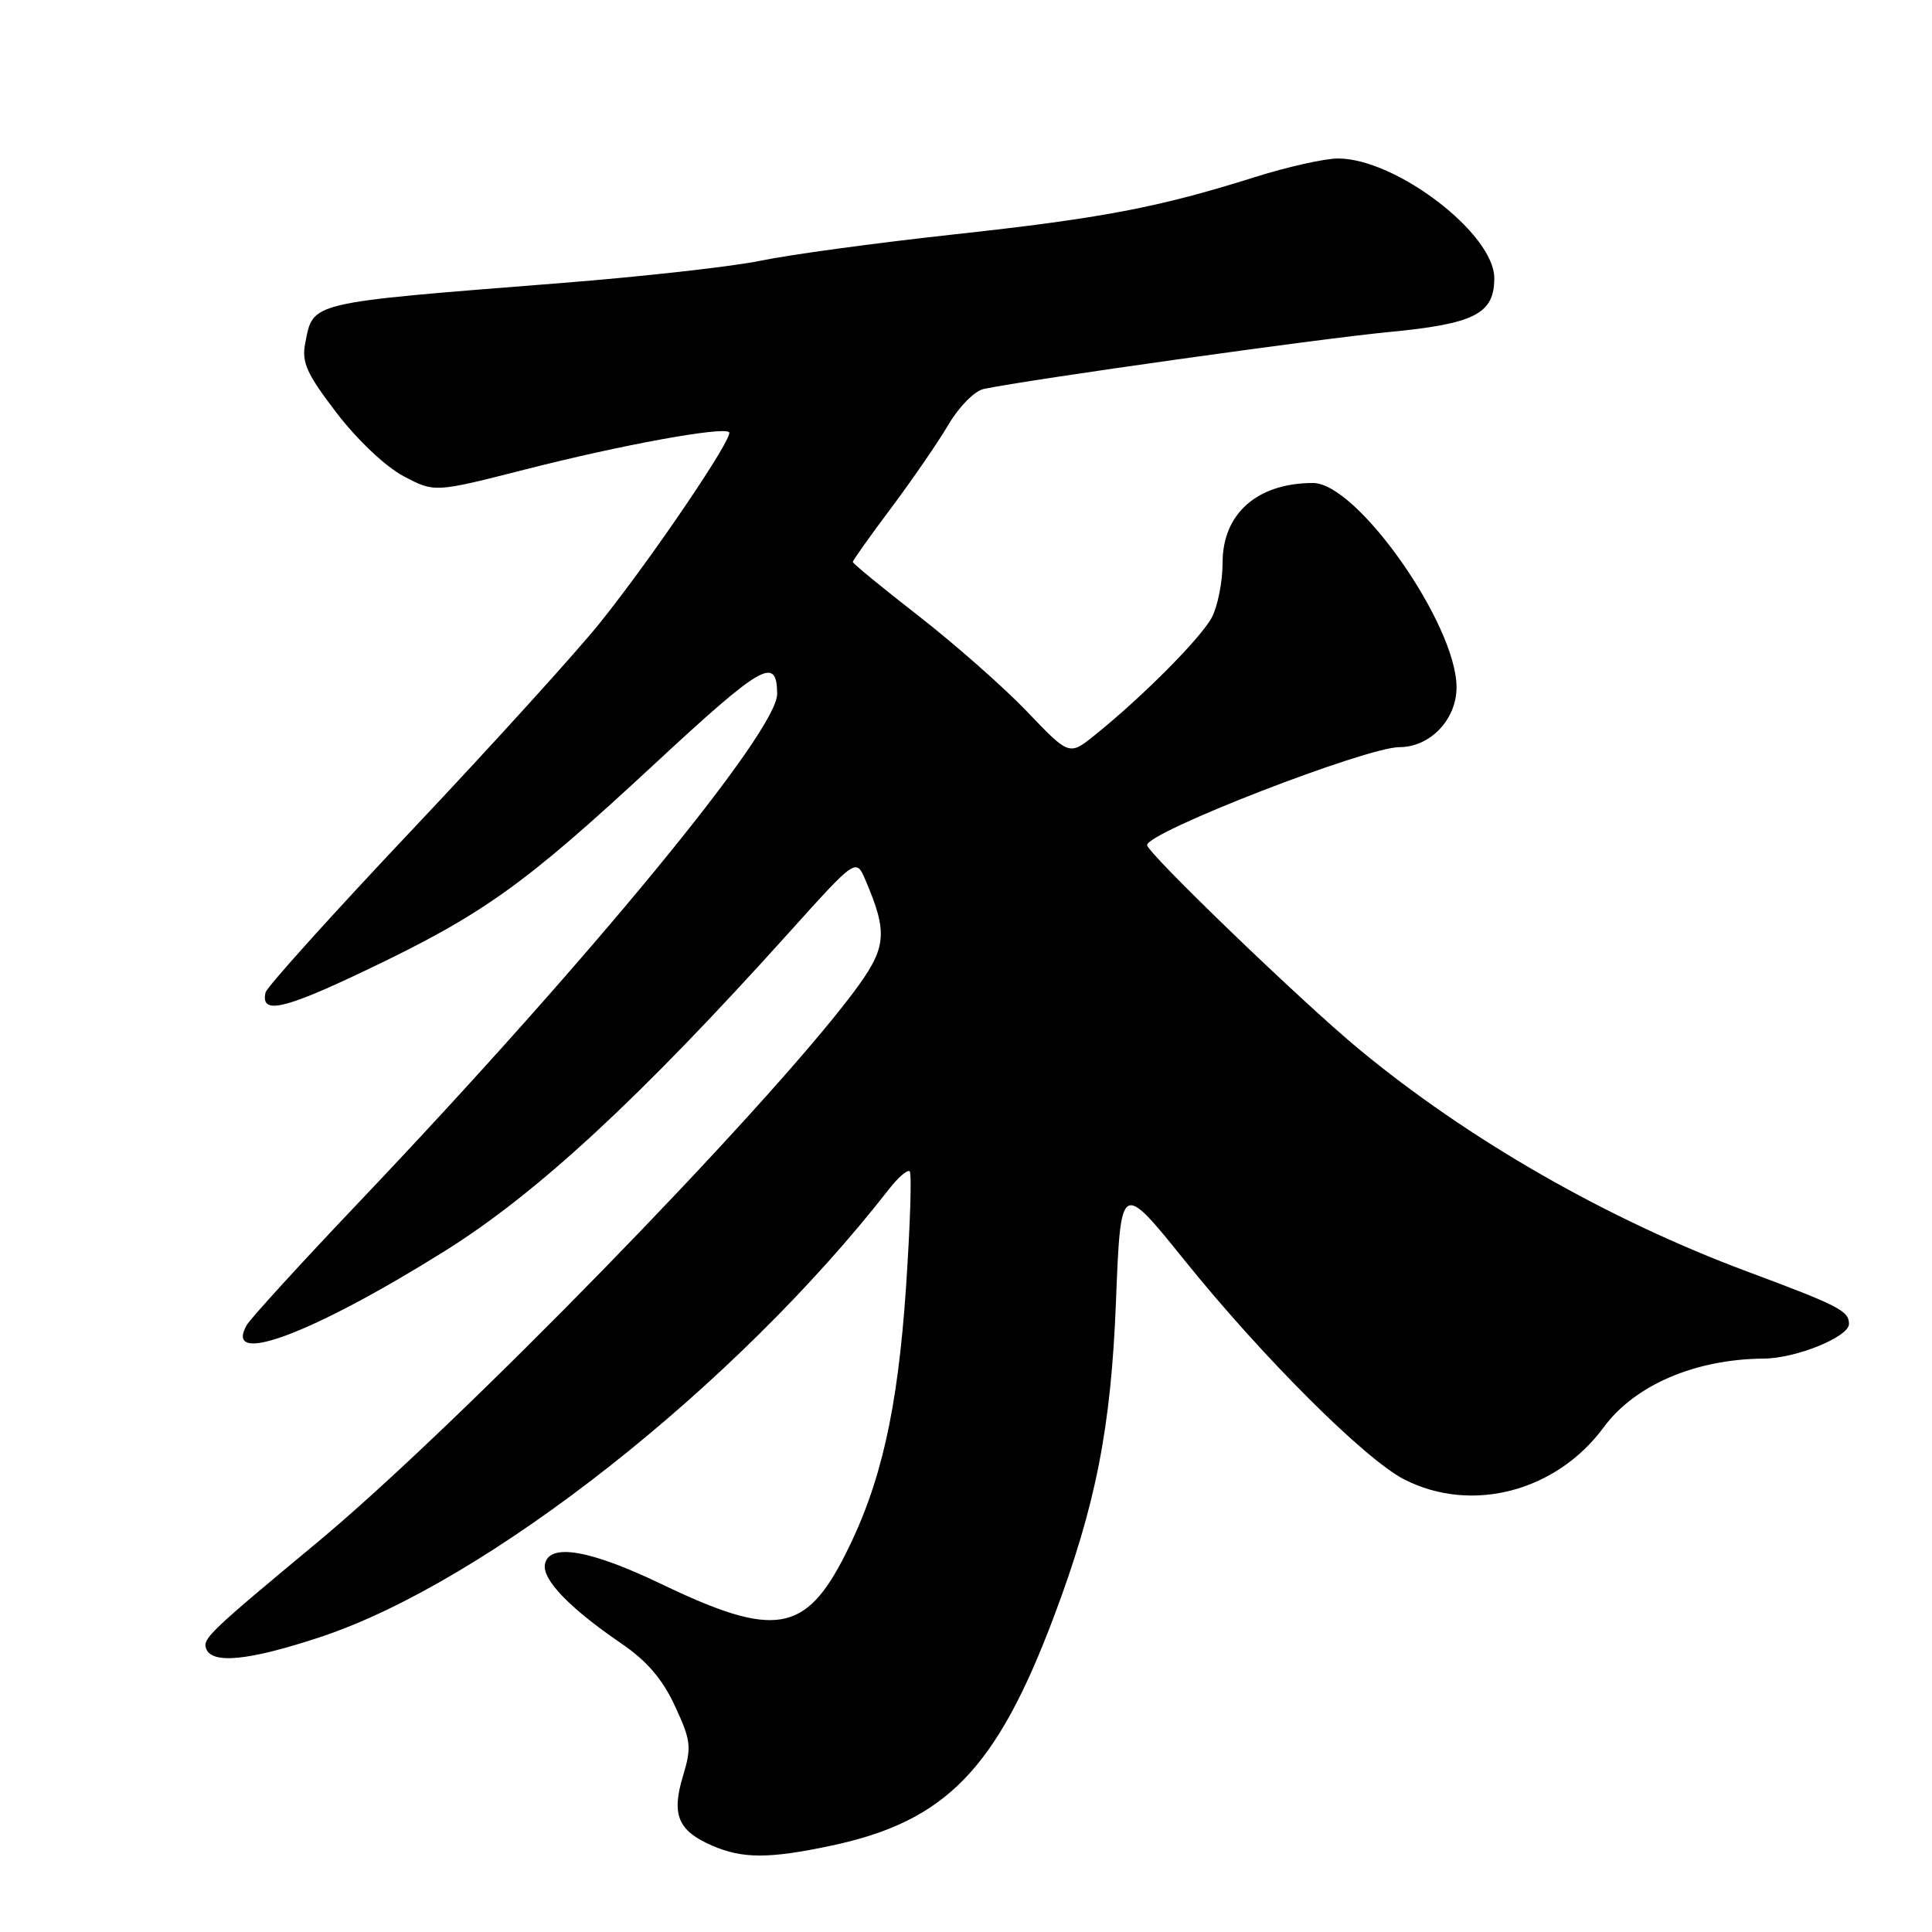 <?xml version="1.0" encoding="UTF-8" standalone="no"?>
<!DOCTYPE svg PUBLIC "-//W3C//DTD SVG 1.1//EN" "http://www.w3.org/Graphics/SVG/1.1/DTD/svg11.dtd" >
<svg xmlns="http://www.w3.org/2000/svg" xmlns:xlink="http://www.w3.org/1999/xlink" version="1.1" viewBox="0 0 256 256">
 <g >
 <path fill="currentColor"
d=" M 110.14 244.56 C 125.34 241.34 132.03 234.45 139.66 214.18 C 145.20 199.45 147.21 189.24 147.87 172.50 C 148.50 156.50 148.50 156.50 156.96 167.00 C 167.31 179.85 180.88 193.39 186.07 196.03 C 194.99 200.59 206.22 197.65 212.50 189.12 C 216.62 183.52 224.63 180.09 233.73 180.02 C 238.00 179.99 245.00 177.14 245.00 175.43 C 245.00 173.70 243.69 173.02 231.50 168.48 C 212.93 161.55 194.54 151.01 180.00 138.96 C 172.38 132.65 152.00 113.00 152.00 111.98 C 152.00 110.26 181.02 99.00 185.44 99.00 C 189.51 99.00 193.00 95.33 193.00 91.07 C 193.00 82.75 179.83 64.00 173.99 64.00 C 166.60 64.00 162.00 68.05 162.00 74.55 C 162.00 77.05 161.36 80.31 160.58 81.80 C 159.14 84.52 151.41 92.31 145.09 97.39 C 141.68 100.14 141.68 100.14 136.09 94.29 C 133.02 91.08 126.56 85.39 121.75 81.64 C 116.94 77.90 113.00 74.67 113.00 74.46 C 113.00 74.26 115.29 71.03 118.09 67.30 C 120.89 63.56 124.31 58.58 125.69 56.24 C 127.08 53.88 129.15 51.79 130.35 51.54 C 136.23 50.30 174.79 44.88 183.91 44.01 C 195.42 42.91 198.00 41.60 198.00 36.85 C 198.00 30.97 184.96 21.00 177.29 21.00 C 175.54 21.00 170.59 22.11 166.30 23.46 C 153.49 27.50 146.05 28.92 126.32 31.07 C 115.99 32.20 104.52 33.76 100.82 34.54 C 97.13 35.31 85.19 36.65 74.30 37.51 C 40.60 40.17 41.53 39.95 40.44 45.50 C 39.95 48.01 40.63 49.52 44.60 54.71 C 47.32 58.27 51.09 61.83 53.46 63.09 C 57.58 65.27 57.58 65.27 69.54 62.22 C 82.28 58.96 95.82 56.49 96.61 57.27 C 97.25 57.91 86.47 73.82 79.52 82.50 C 76.44 86.35 65.27 98.66 54.71 109.85 C 44.14 121.04 35.36 130.78 35.19 131.50 C 34.50 134.47 37.52 133.80 48.46 128.58 C 64.00 121.17 69.39 117.32 86.57 101.38 C 101.04 87.96 102.93 86.87 102.98 91.93 C 103.04 96.86 78.09 127.18 47.60 159.26 C 39.89 167.37 33.17 174.73 32.68 175.60 C 29.57 181.16 41.30 176.78 58.84 165.83 C 71.15 158.14 84.68 145.63 104.52 123.60 C 113.43 113.70 113.43 113.70 114.67 116.60 C 117.73 123.76 117.51 125.64 112.92 131.72 C 100.93 147.61 60.46 189.08 42.00 204.41 C 27.92 216.10 26.87 217.10 27.29 218.39 C 28.00 220.56 32.93 220.07 42.50 216.90 C 64.54 209.59 97.47 183.64 117.77 157.60 C 119.01 156.00 120.26 154.93 120.54 155.21 C 120.83 155.49 120.60 162.42 120.05 170.61 C 118.94 186.86 116.73 196.64 112.04 205.92 C 106.73 216.44 102.66 217.11 87.67 209.91 C 78.17 205.35 72.79 204.43 72.21 207.25 C 71.80 209.27 75.45 213.07 82.33 217.77 C 85.72 220.08 87.79 222.50 89.44 226.07 C 91.57 230.66 91.66 231.48 90.49 235.36 C 88.95 240.47 89.84 242.59 94.35 244.55 C 98.38 246.30 101.90 246.31 110.14 244.56 Z "/>
</g>
</svg>